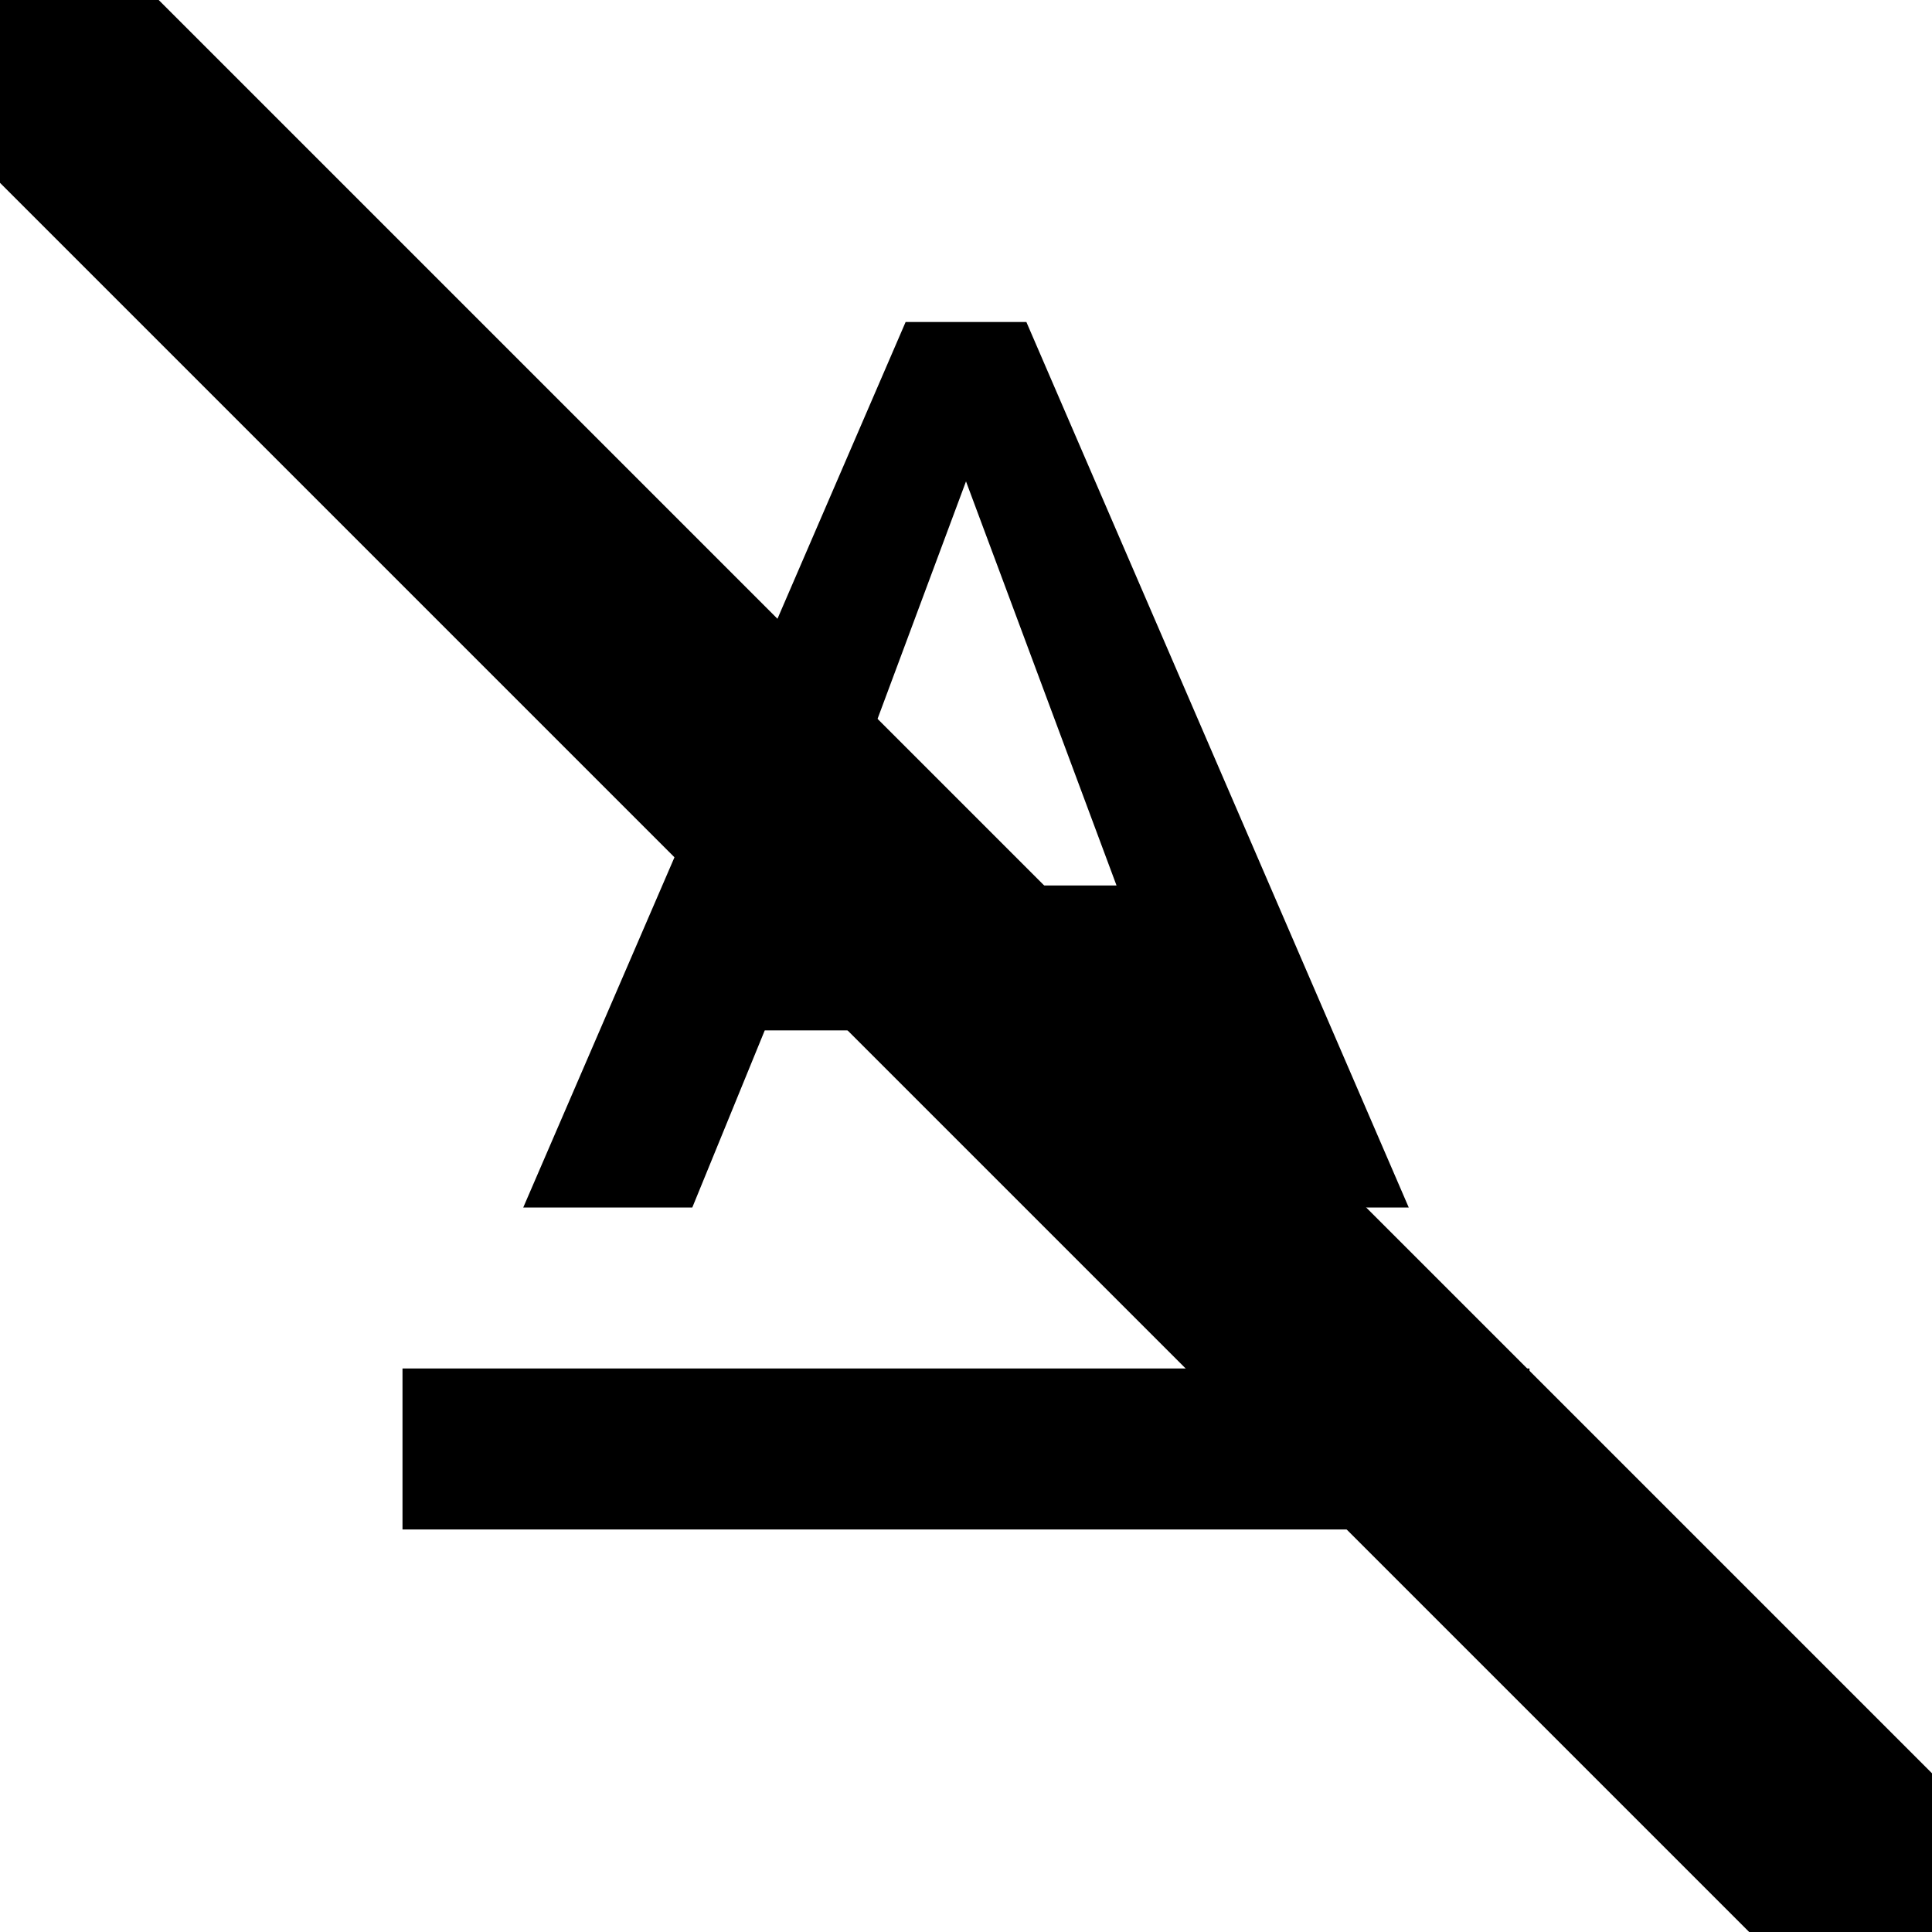 <svg width="24" height="24" xmlns="http://www.w3.org/2000/svg">
 <g>
  <title>background</title>
  <rect x="-1" y="-1" width="26" height="26" id="canvas_background" fill="none"/>
 </g>

 <g>
  <title>Layer 1</title>
  <path d="m5,17l0,2l14,0l0,-2l-14,0zm4.5,-4.2l5,0l0.9,2.2l2.1,0l-4.75,-11l-1.5,0l-4.75,11l2.1,0l0.9,-2.2zm2.5,-6.82l1.87,5.02l-3.74,0l1.87,-5.02z" id="svg_1"/>
  <path d="m0,0l24,0l0,24l-24,0l0,-24z" fill="none" id="svg_2"/>
  <line fill="none" stroke="#000000" stroke-width="3" x1="-0.5" y1="-0.35" x2="28.5" y2="28.65" id="svg_3" stroke-linejoin="undefined" stroke-linecap="undefined"/>
 </g>
</svg>
